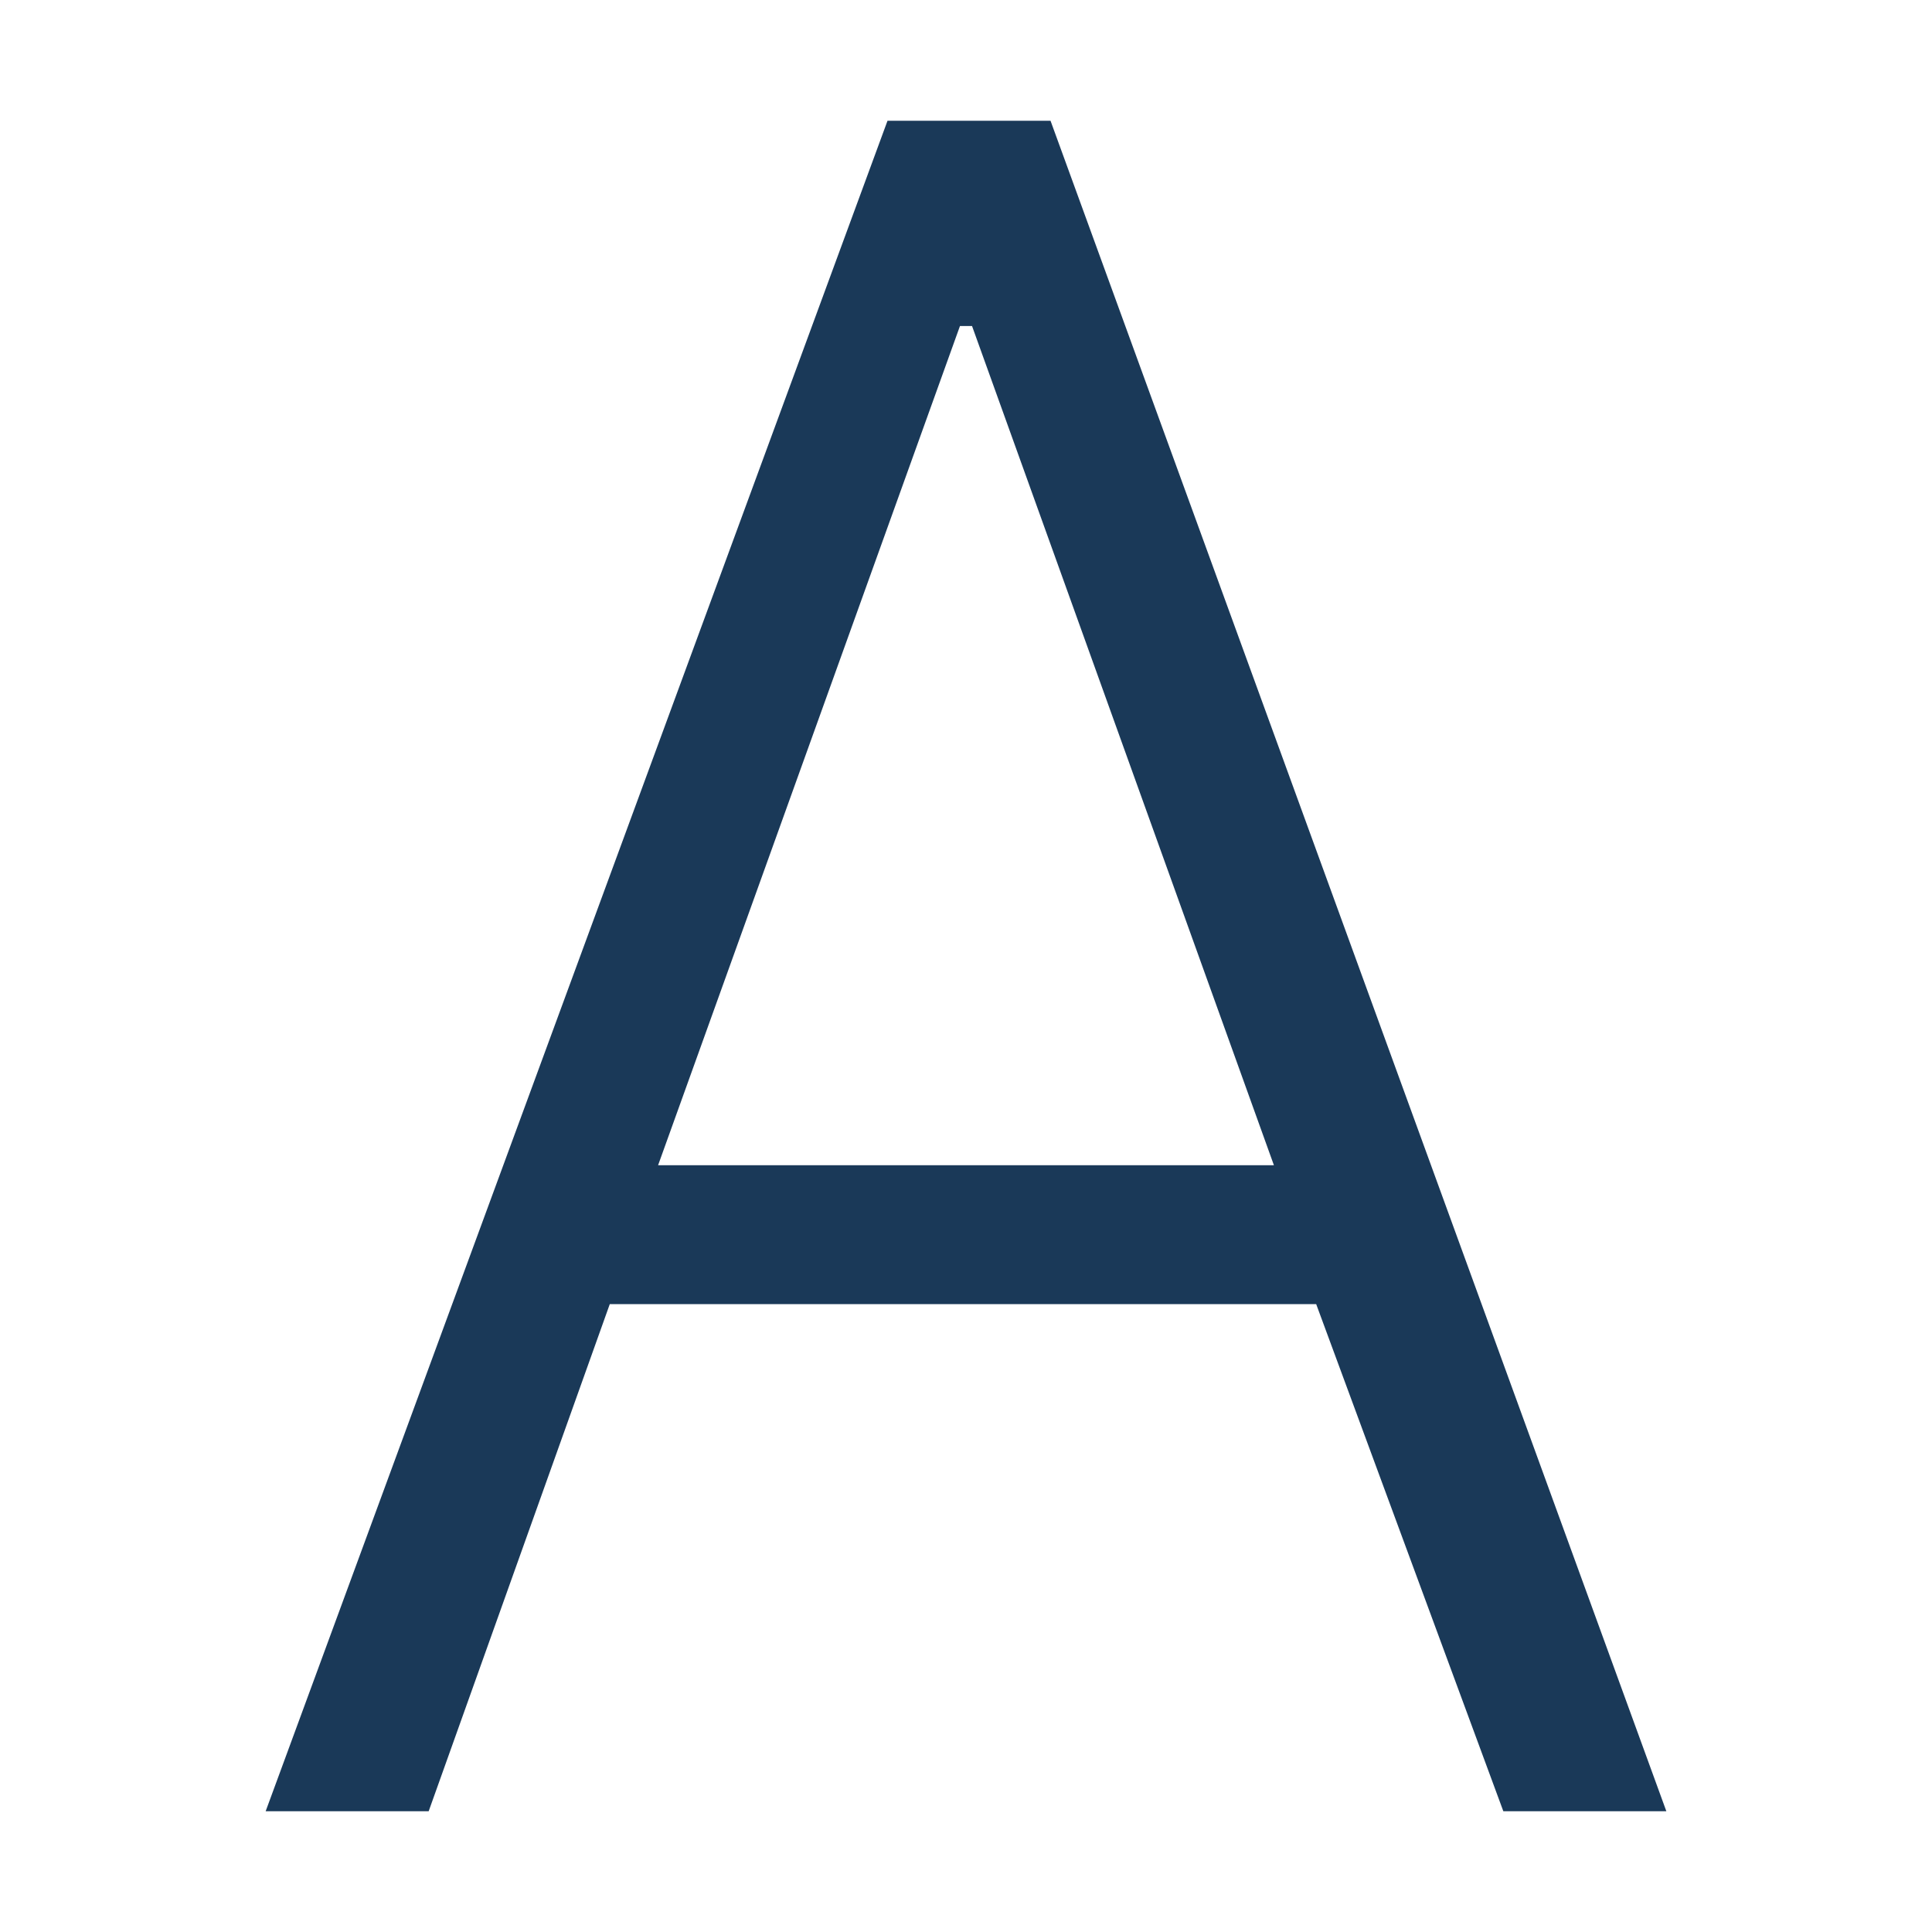 <?xml version="1.0" encoding="utf-8"?>
<!-- Generator: Adobe Illustrator 27.5.0, SVG Export Plug-In . SVG Version: 6.00 Build 0)  -->
<svg version="1.1" id="Layer_1" xmlns="http://www.w3.org/2000/svg" xmlns:xlink="http://www.w3.org/1999/xlink" x="0px" y="0px"
	 viewBox="0 0 32 32" style="enable-background:new 0 0 32 32;" xml:space="preserve">
<style type="text/css">
	.st0{fill:#1A3958;}
</style>
<path class="st0" d="M24.9,30h2.7L17.4,2h-2.7L4.4,30h2.7l3-8.4h11.7L24.9,30z M10.9,19.3l5-13.9h0.2l5,13.9H10.9z"/>
</svg>
